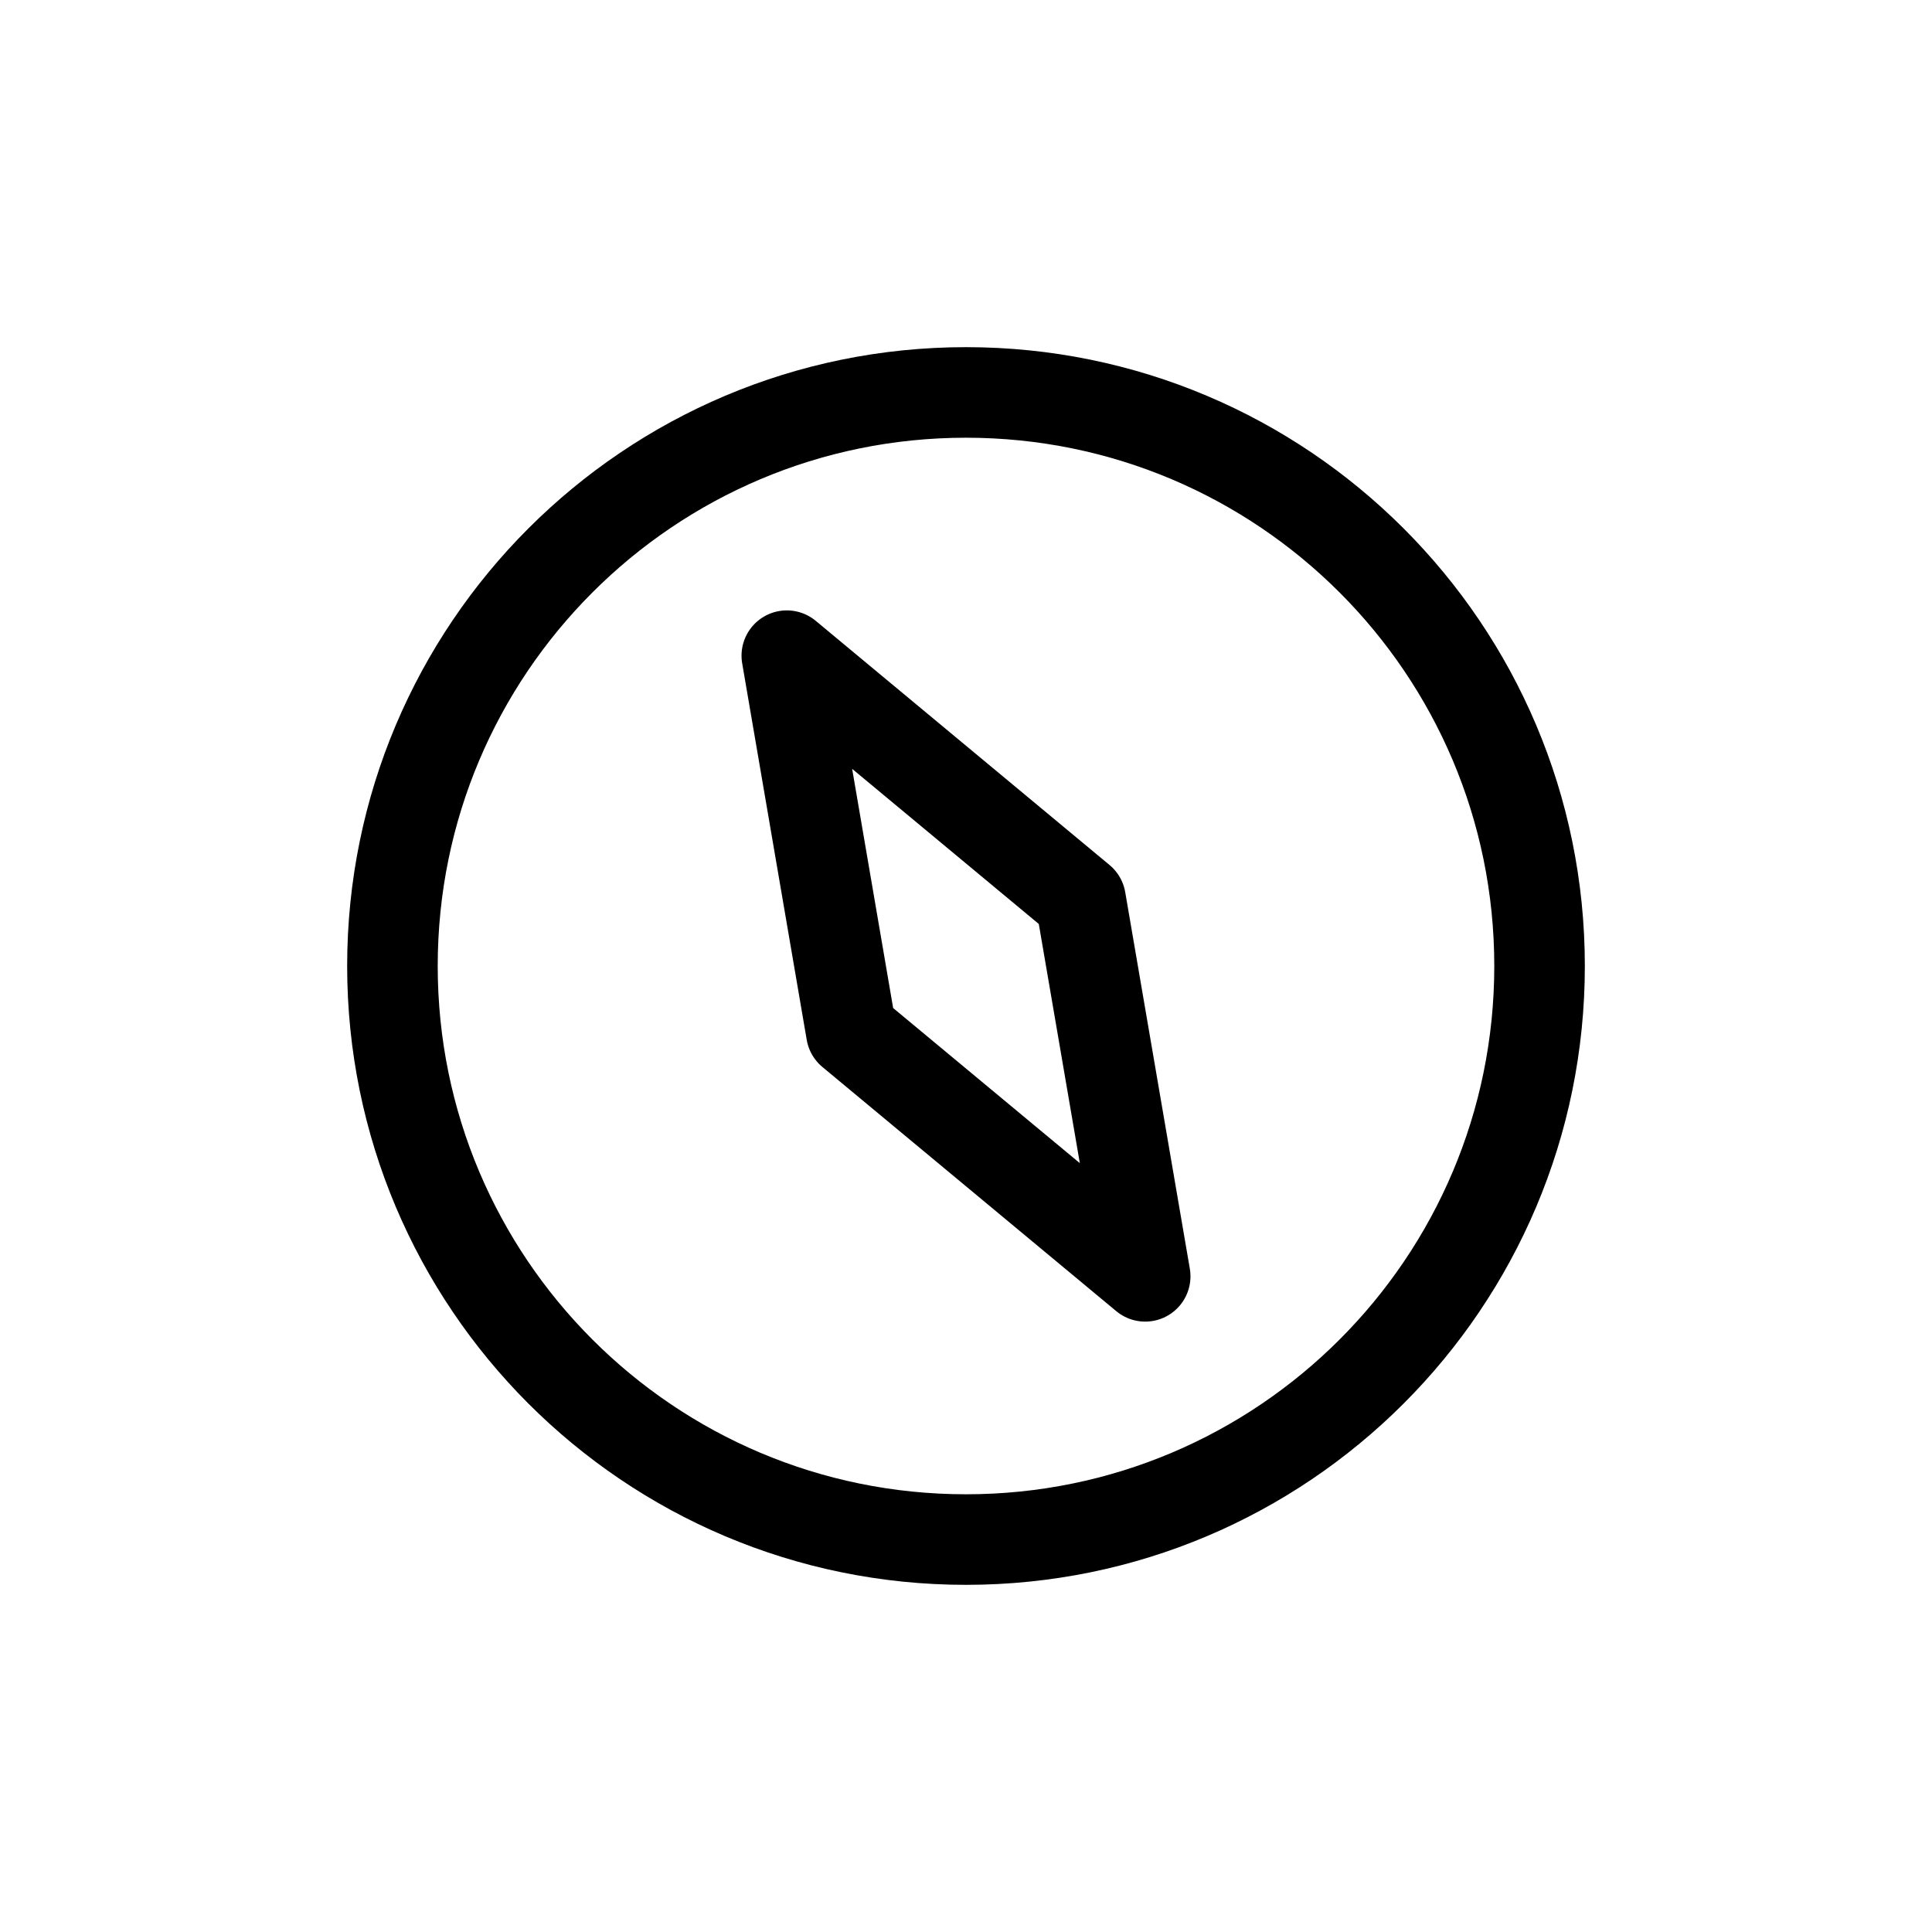 <svg width="32" height="32" viewBox="0 0 32 32" fill="none" xmlns="http://www.w3.org/2000/svg">
<g id="Maps=compass, Size=32px, weight=regular">
<g id="compas">
<path d="M25.5 16C25.5 21.247 21.247 25.5 16 25.5C10.753 25.5 6.5 21.247 6.5 16C6.5 10.753 10.753 6.5 16 6.5C21.247 6.5 25.5 10.753 25.5 16Z" stroke="black" stroke-width="1.5" stroke-linecap="round" stroke-linejoin="round"/>
<path d="M13.032 10.86L17.898 14.904L18.968 21.14L14.101 17.096L13.032 10.86Z" stroke="black" stroke-width="1.5" stroke-linecap="round" stroke-linejoin="round"/>
</g>
</g>
</svg>
